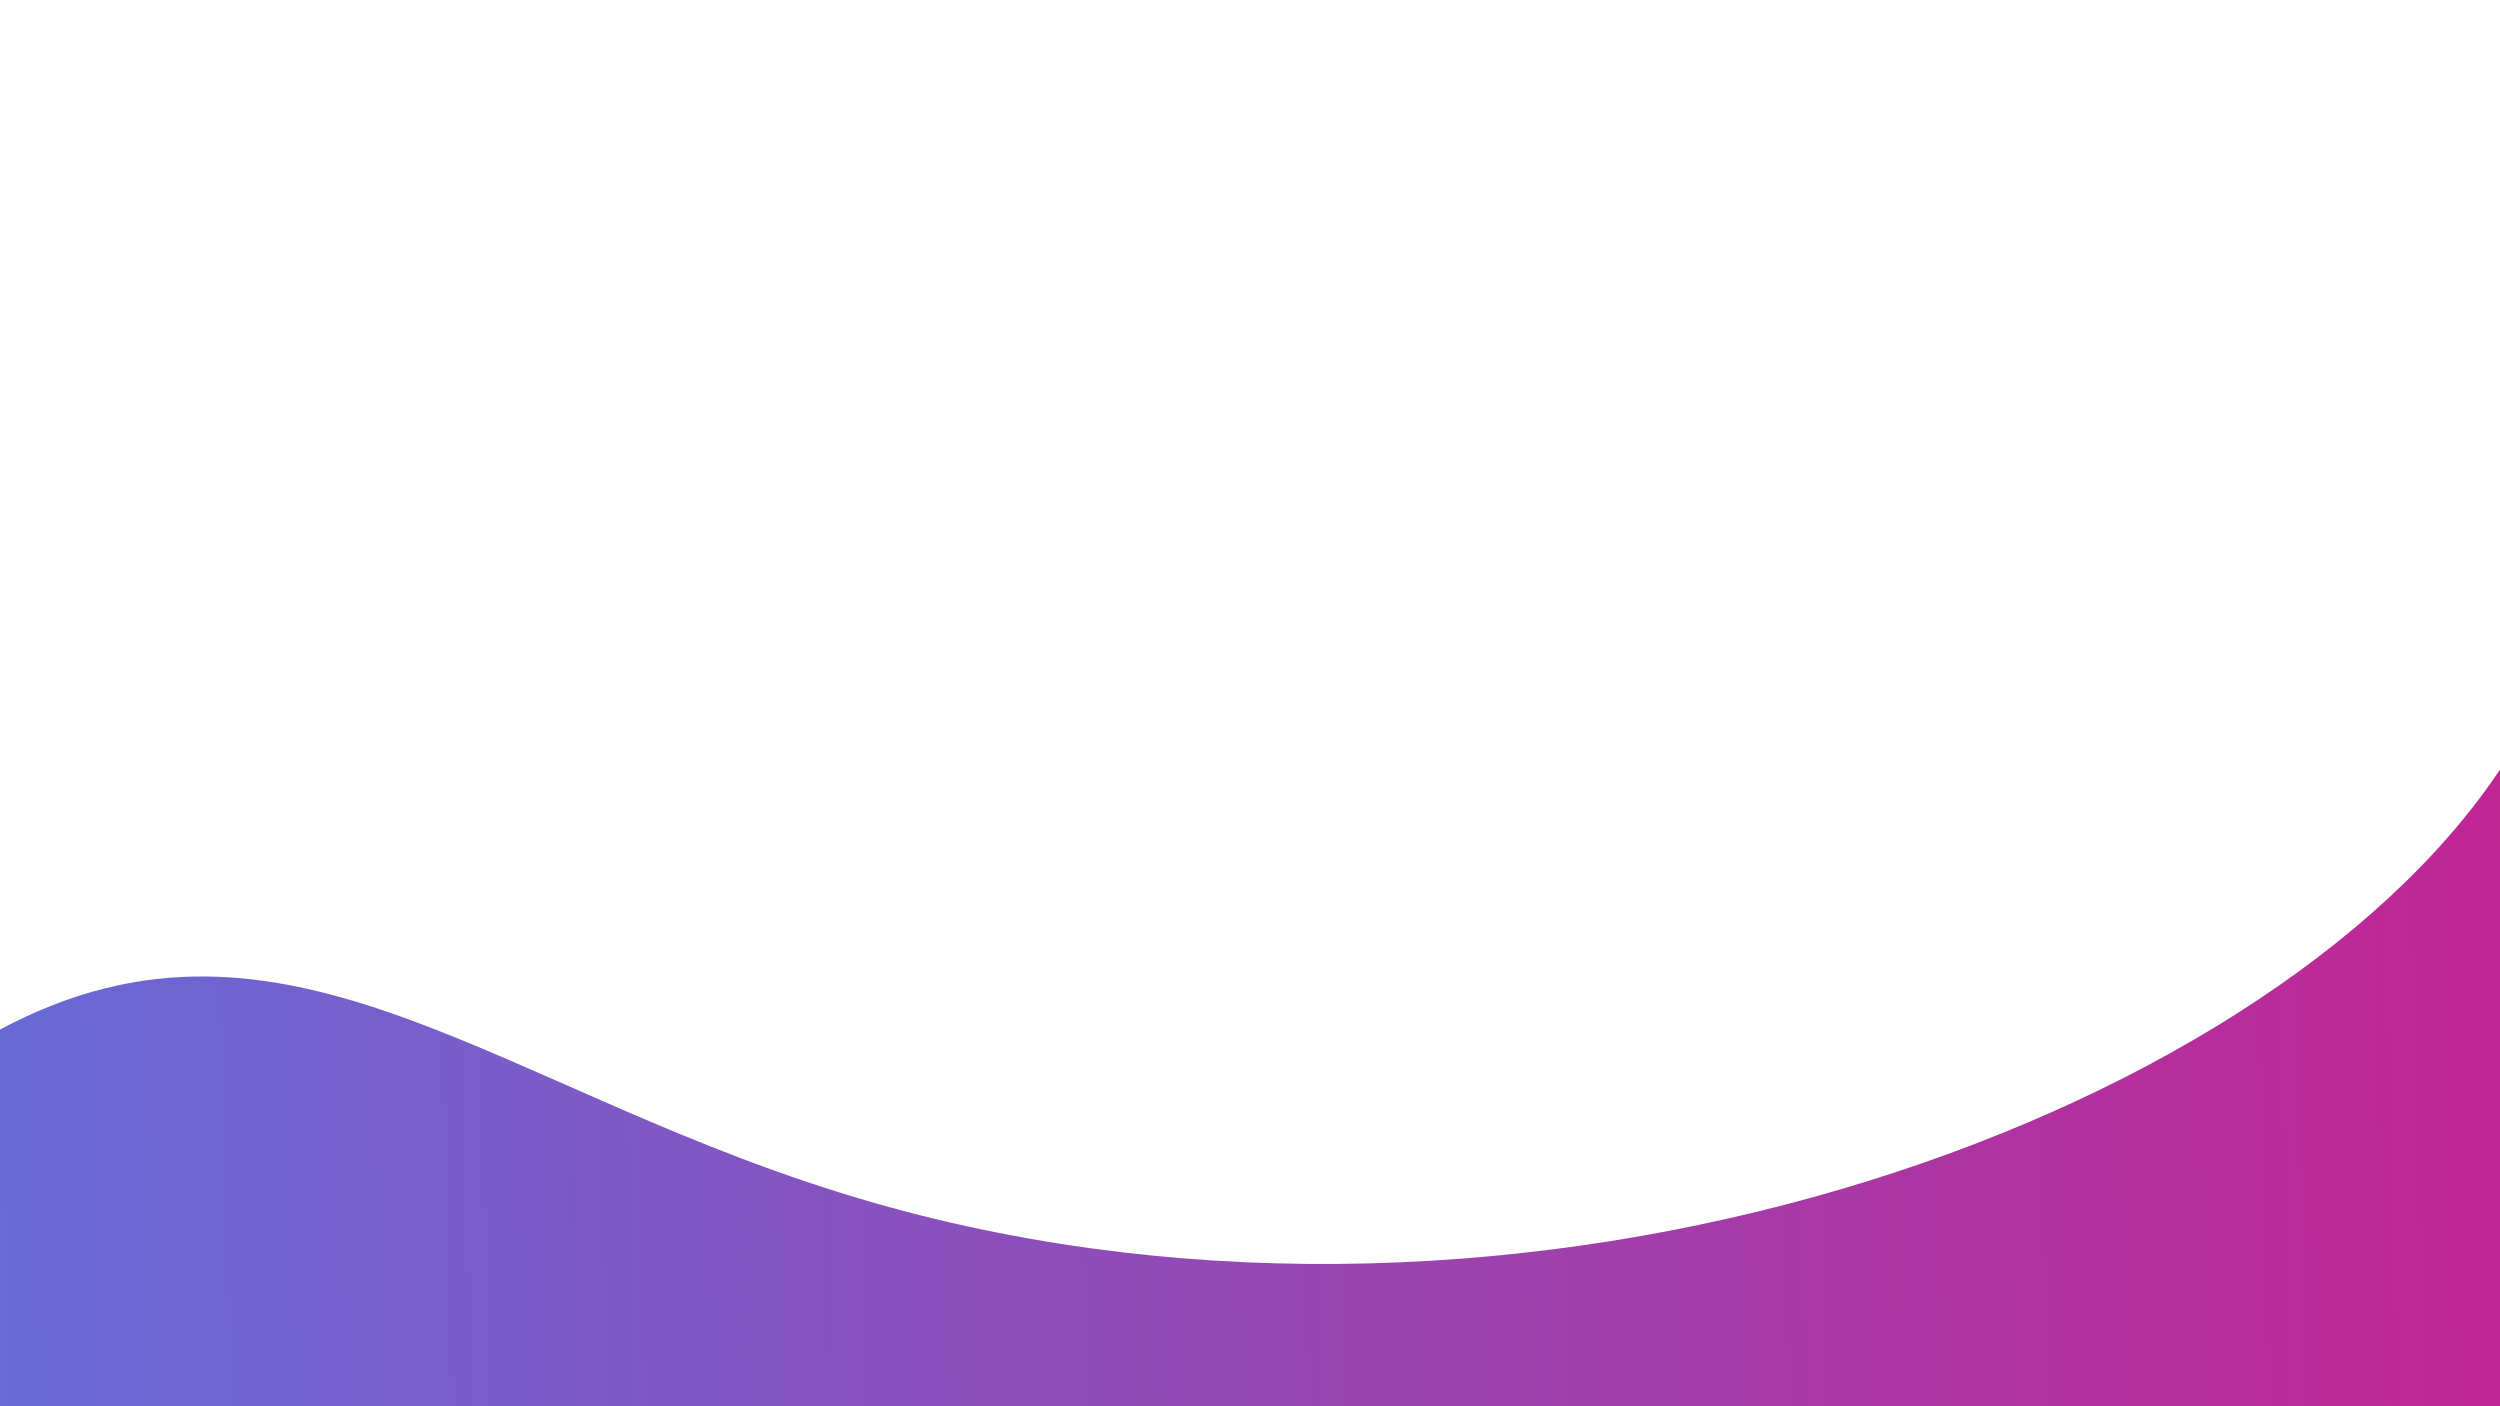 <?xml version="1.0" encoding="utf-8"?>
<!-- Generator: Adobe Illustrator 21.1.0, SVG Export Plug-In . SVG Version: 6.00 Build 0)  -->
<svg version="1.1" id="Layer_1" xmlns="http://www.w3.org/2000/svg" xmlns:xlink="http://www.w3.org/1999/xlink" x="0px" y="0px"
	 viewBox="0 0 1920 1080" style="enable-background:new 0 0 1920 1080;" xml:space="preserve">
<style type="text/css">
	.st0{fill:url(#SVGID_1_);}
</style>
<linearGradient id="SVGID_1_" gradientUnits="userSpaceOnUse" x1="3005.354" y1="803.85" x2="-1206.262" y2="926.664">
	<stop  offset="0" style="stop-color:#F2006E"/>
	<stop  offset="1" style="stop-color:#3194FF"/>
</linearGradient>
<path class="st0" d="M1920,591c-182,273.2-750.6,475-1248,333C385.6,842.2,222,672,0,790.7V1080h1920V591z"/>
</svg>
